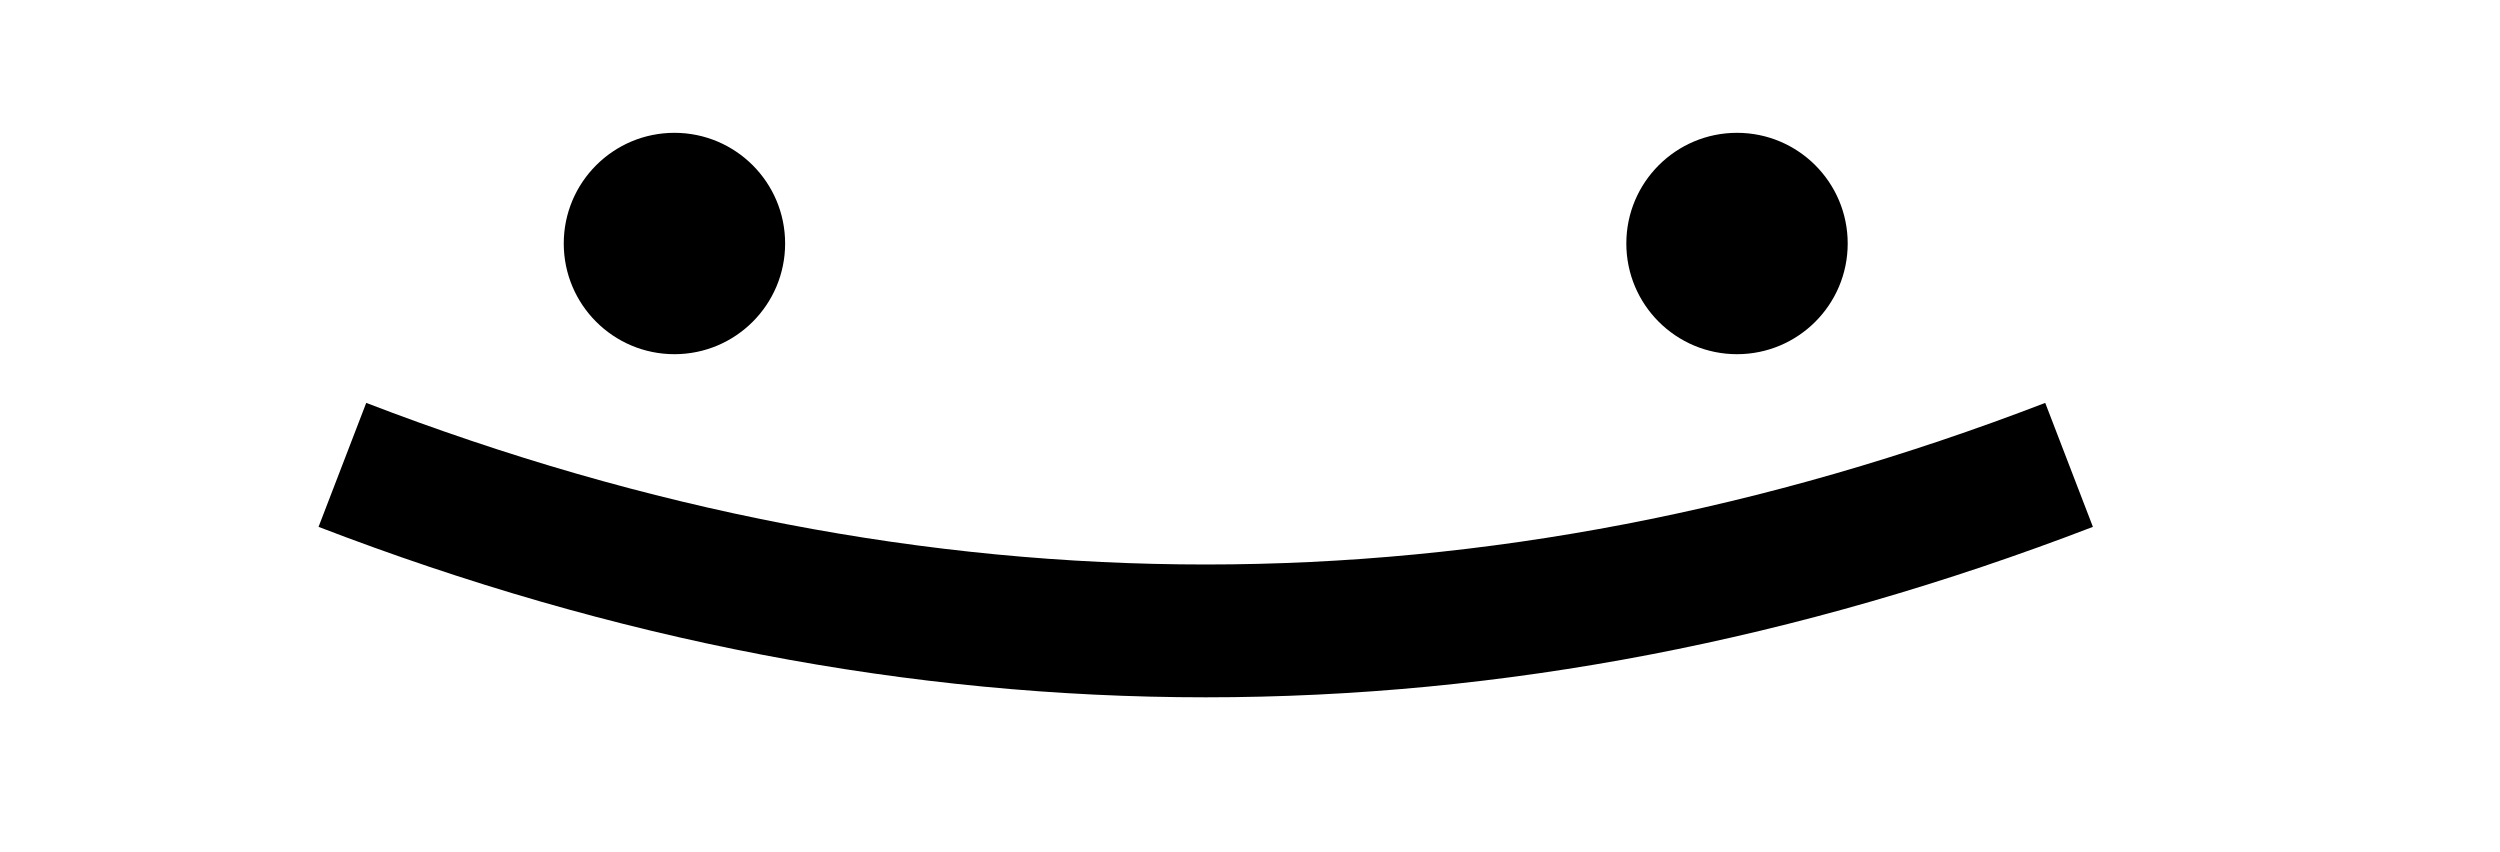 <?xml version="1.0" encoding="utf-8"?>
<svg width="88" height="30" viewBox="32.313 37.546 94 38.5" xmlns="http://www.w3.org/2000/svg">
  <circle cx="53.313" cy="48.546" r="5" fill="black"/>
  <circle cx="101.313" cy="48.546" r="5" fill="black"/>
  <path d="M 38.313 58.546 C 64.313 68.546 90.313 68.546 116.313 58.546" stroke="black" stroke-width="6" fill="none"/>
</svg>